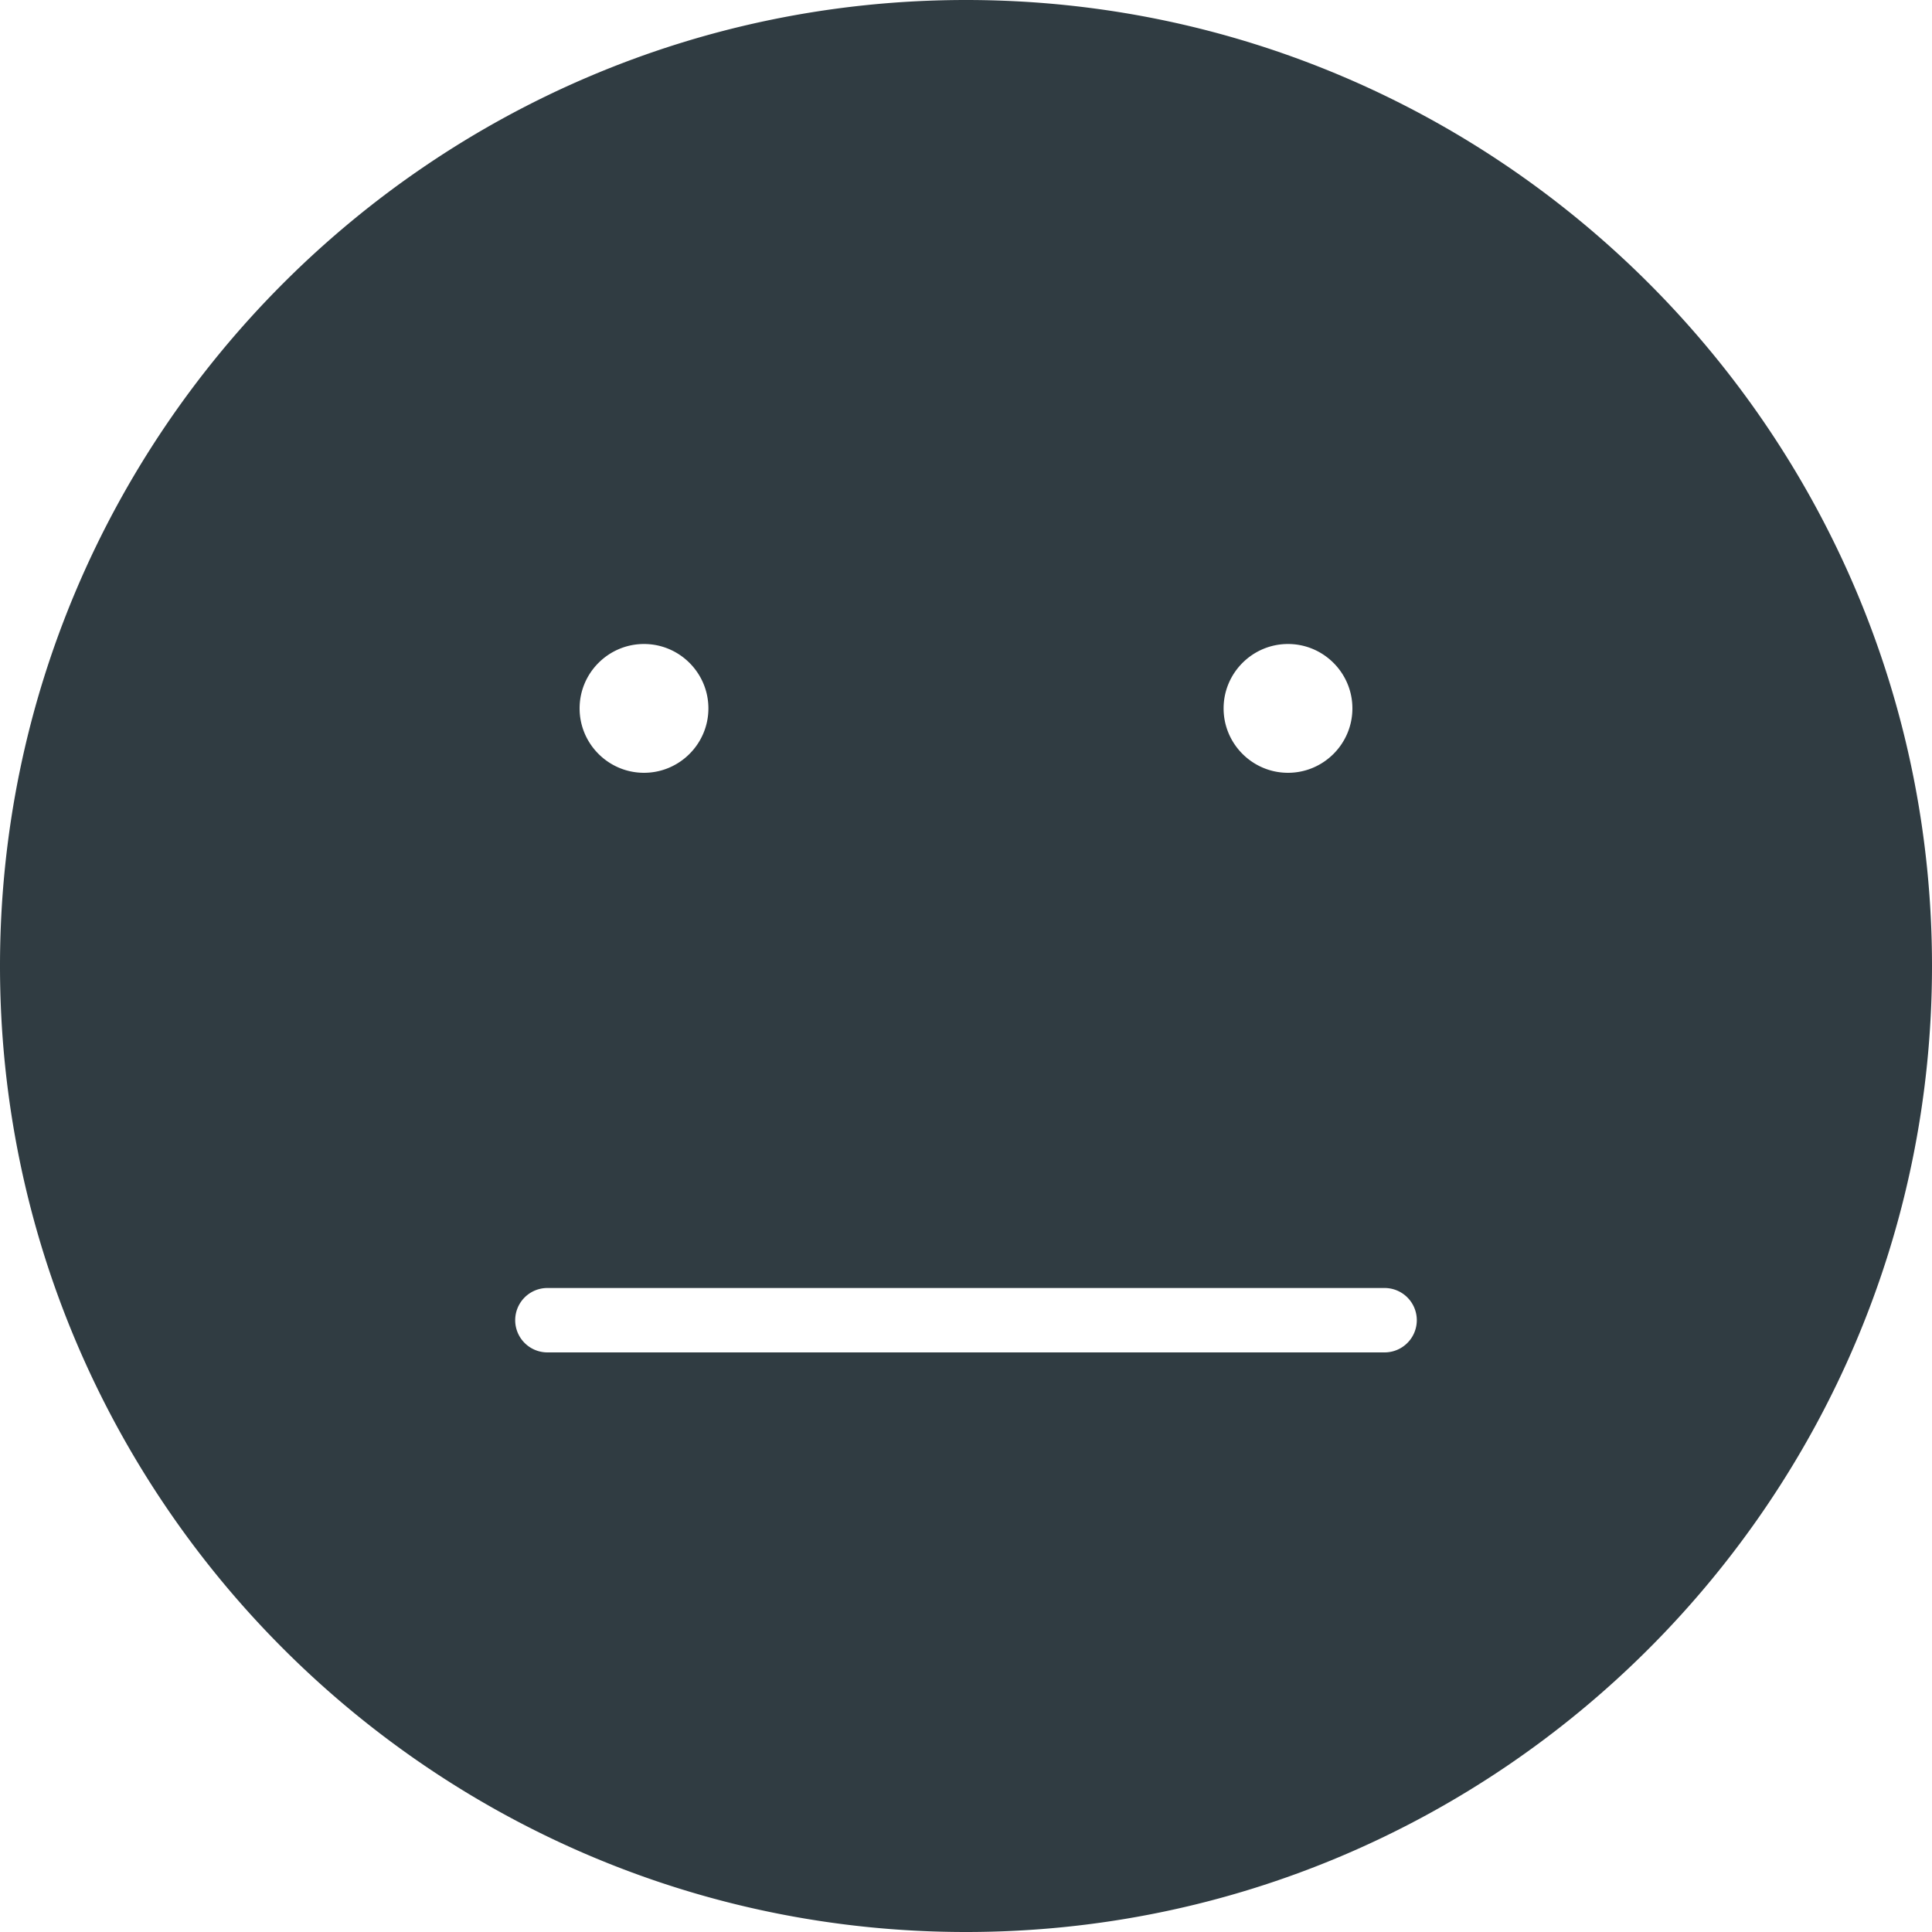 <?xml version="1.0" encoding="UTF-8"?><svg xmlns="http://www.w3.org/2000/svg" xmlns:xlink="http://www.w3.org/1999/xlink" version="1.1" id="Layer_1" x="0px" y="0px" viewBox="0 0 30 30" xml:space="preserve"><path fill="#303C42" d="M15 0C6.729 0 0 6.729 0 15s6.729 15 15 15 15-6.729 15-15S23.271 0 15 0zm5 10c.551 0 1 .449 1 1s-.449 1-1 1-1-.449-1-1 .449-1 1-1zm-10 0c.551 0 1 .449 1 1s-.449 1-1 1-1-.449-1-1 .449-1 1-1zm11.5 11h-13a.5.5 0 1 1 0-1h13a.5.5 0 1 1 0 1z"/></svg>